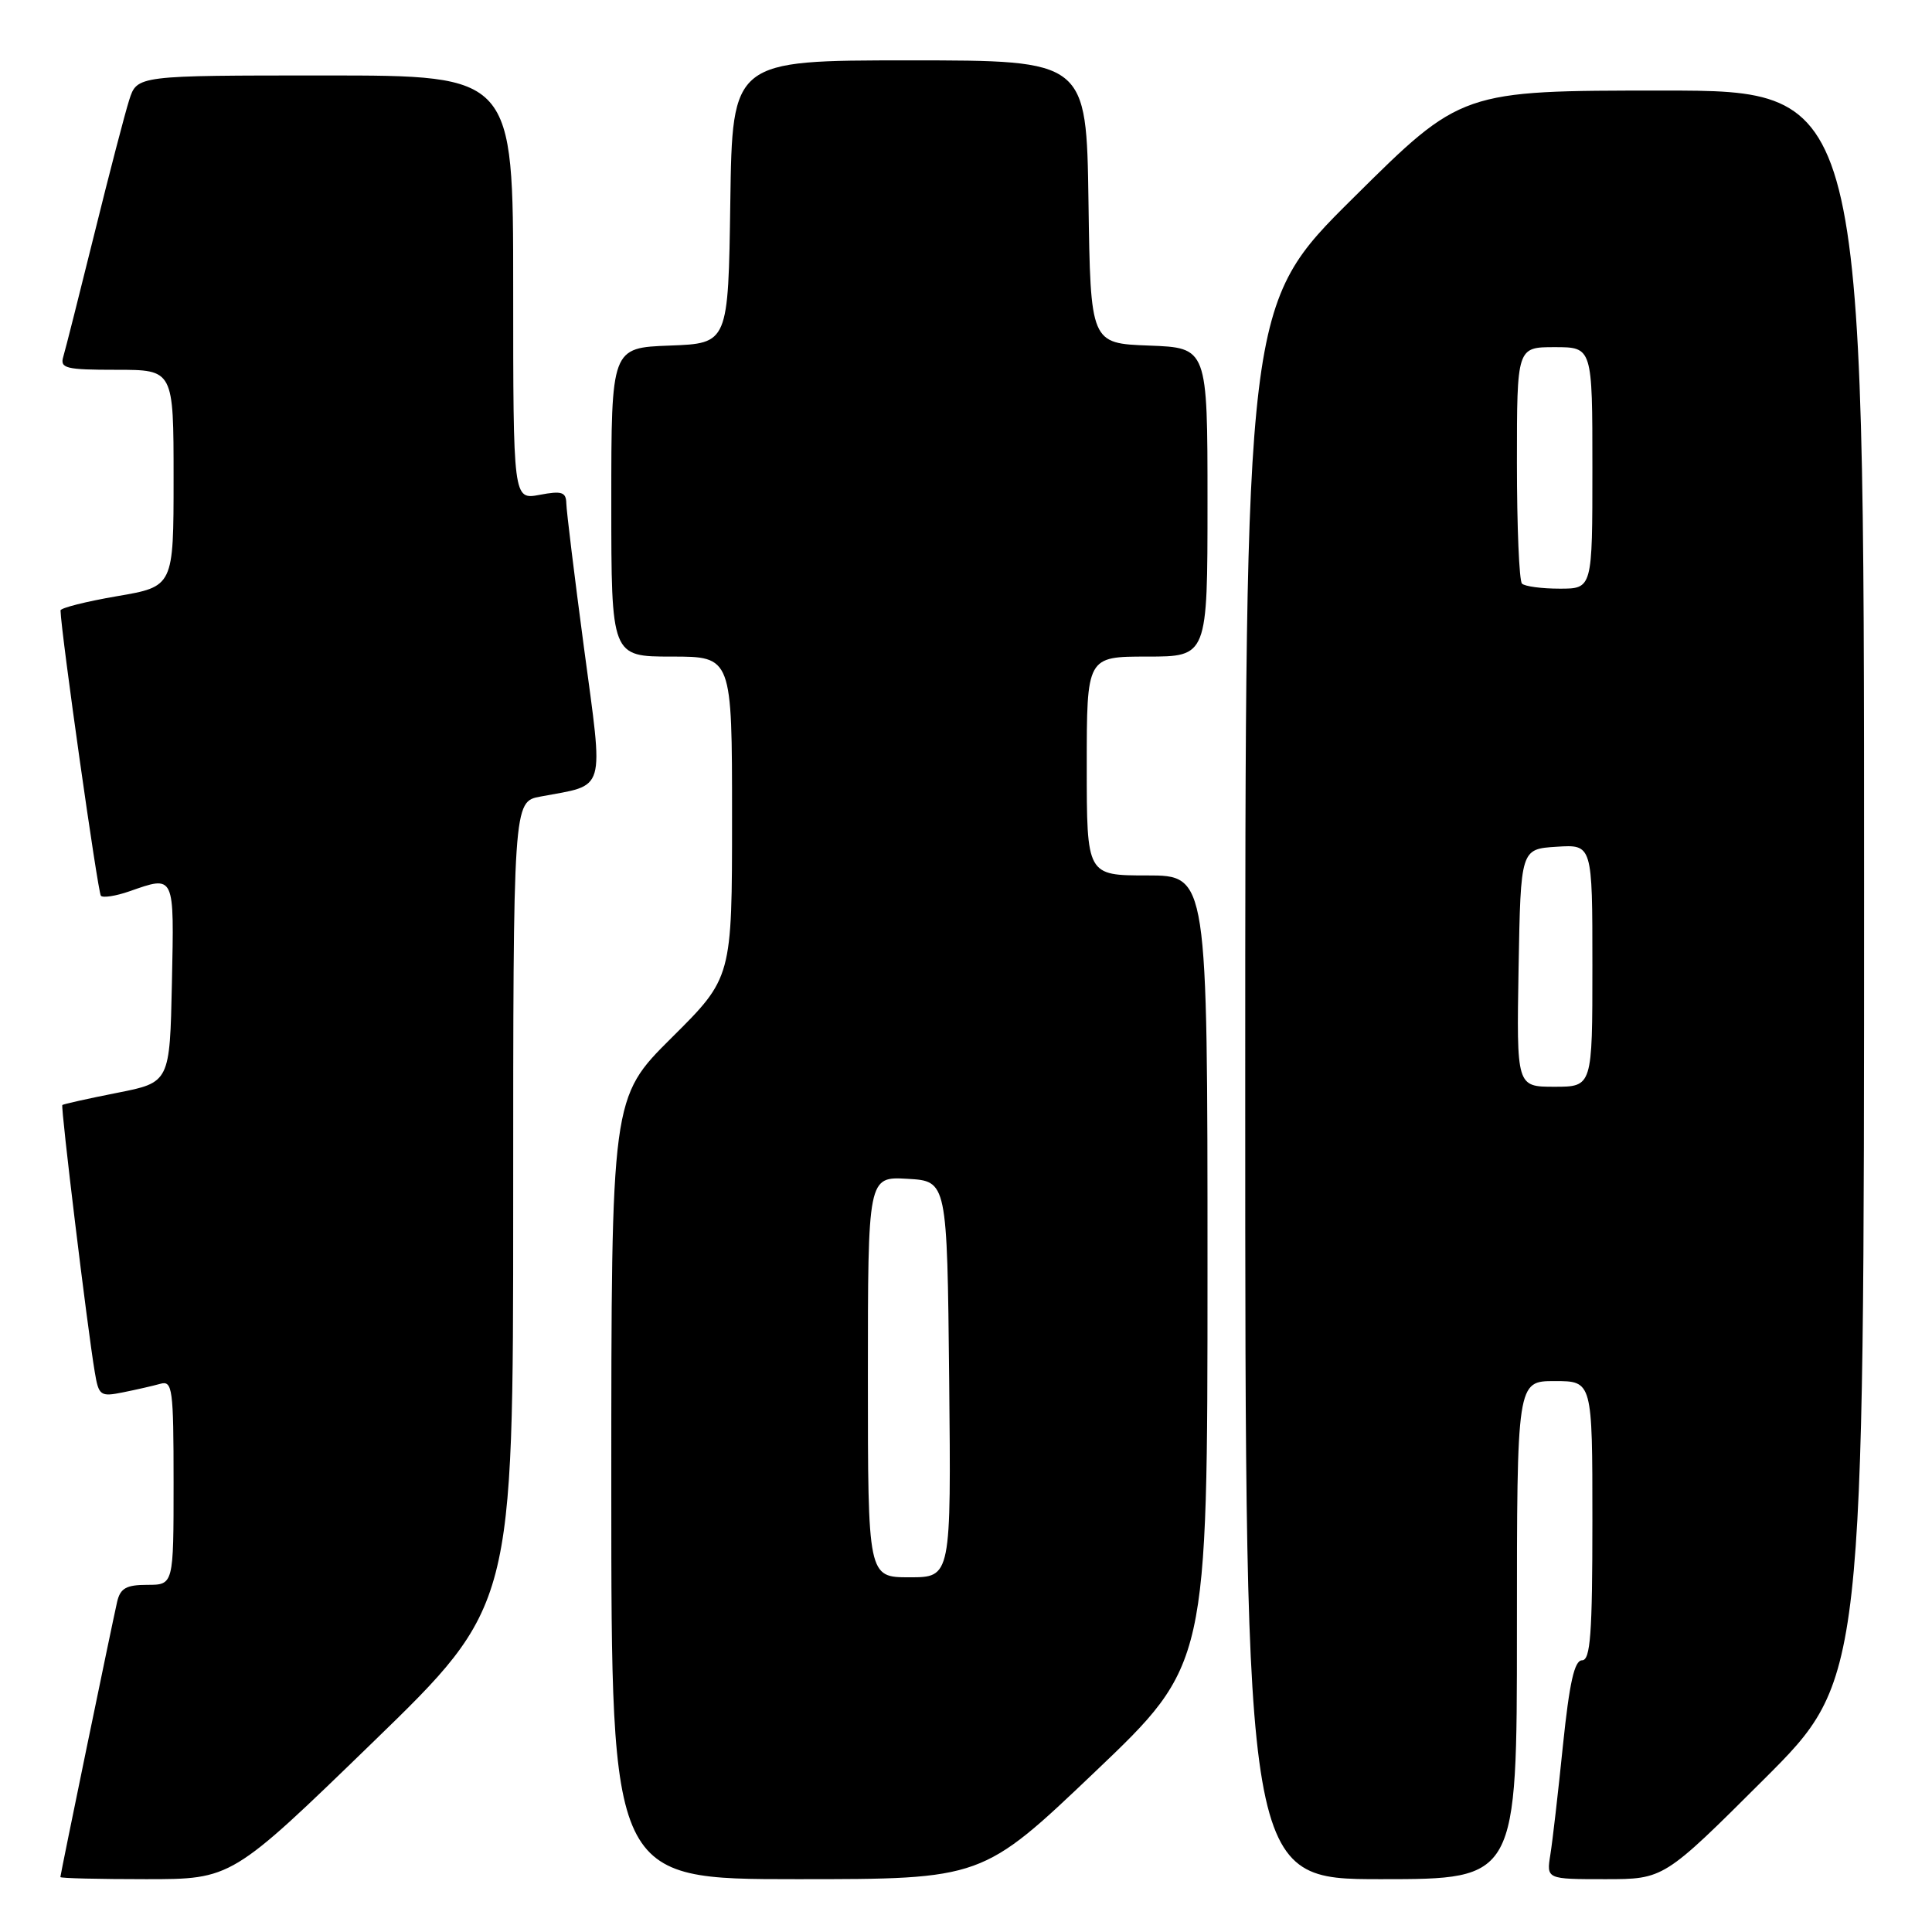 <?xml version="1.0" encoding="UTF-8" standalone="no"?>
<!DOCTYPE svg PUBLIC "-//W3C//DTD SVG 1.1//EN" "http://www.w3.org/Graphics/SVG/1.1/DTD/svg11.dtd" >
<svg xmlns="http://www.w3.org/2000/svg" xmlns:xlink="http://www.w3.org/1999/xlink" version="1.1" viewBox="0 0 256 256">
 <g >
 <path fill="currentColor"
d=" M 49.35 230.91 C 68.00 212.82 68.00 212.82 68.00 159.52 C 68.00 106.22 68.00 106.22 71.61 105.55 C 80.42 103.89 79.99 105.36 77.38 85.83 C 76.11 76.30 75.06 67.69 75.04 66.70 C 75.01 65.20 74.44 65.01 71.50 65.57 C 68.00 66.22 68.00 66.22 68.00 38.11 C 68.00 10.00 68.00 10.00 43.08 10.00 C 18.16 10.00 18.16 10.00 17.12 13.25 C 16.55 15.04 14.47 23.02 12.50 31.00 C 10.52 38.98 8.68 46.29 8.39 47.25 C 7.92 48.81 8.69 49.00 15.43 49.00 C 23.00 49.00 23.00 49.00 23.00 63.36 C 23.00 77.72 23.00 77.72 15.50 79.00 C 11.37 79.71 8.01 80.56 8.02 80.89 C 8.09 83.87 12.97 118.30 13.37 118.70 C 13.66 118.99 15.34 118.73 17.10 118.12 C 23.20 115.99 23.08 115.75 22.78 130.21 C 22.50 143.43 22.50 143.43 15.50 144.81 C 11.65 145.57 8.39 146.30 8.26 146.42 C 8.02 146.65 11.58 176.03 12.56 181.82 C 13.08 184.94 13.30 185.10 16.31 184.49 C 18.06 184.14 20.29 183.63 21.25 183.36 C 22.85 182.91 23.00 183.99 23.00 196.43 C 23.00 210.00 23.00 210.00 19.52 210.00 C 16.73 210.00 15.94 210.45 15.52 212.25 C 14.82 215.32 8.00 248.38 8.00 248.72 C 8.00 248.88 13.11 249.00 19.35 249.00 C 30.70 249.00 30.70 249.00 49.35 230.91 Z  M 145.08 234.79 C 160.00 220.58 160.00 220.58 160.00 168.29 C 160.00 116.00 160.00 116.00 152.00 116.00 C 144.00 116.00 144.00 116.00 144.00 101.50 C 144.00 87.00 144.00 87.00 152.00 87.00 C 160.00 87.00 160.00 87.00 160.00 66.54 C 160.00 46.08 160.00 46.08 152.25 45.79 C 144.50 45.50 144.50 45.50 144.23 26.75 C 143.96 8.00 143.96 8.00 120.50 8.00 C 97.04 8.00 97.04 8.00 96.77 26.75 C 96.50 45.50 96.50 45.50 88.75 45.79 C 81.00 46.08 81.00 46.08 81.00 66.54 C 81.00 87.00 81.00 87.00 89.00 87.00 C 97.00 87.00 97.00 87.00 97.00 108.27 C 97.00 129.55 97.00 129.55 89.00 137.50 C 81.00 145.45 81.00 145.45 81.00 197.23 C 81.00 249.00 81.00 249.00 105.58 249.00 C 130.16 249.00 130.16 249.00 145.08 234.79 Z  M 201.00 216.00 C 201.00 183.00 201.00 183.00 206.00 183.00 C 211.00 183.00 211.00 183.00 211.00 201.50 C 211.00 216.50 210.74 220.00 209.63 220.00 C 208.62 220.00 207.96 222.95 207.10 231.25 C 206.47 237.44 205.72 243.96 205.43 245.75 C 204.91 249.00 204.91 249.00 212.69 249.00 C 220.47 249.00 220.47 249.00 233.74 235.76 C 247.00 222.53 247.00 222.53 247.00 117.26 C 247.00 12.00 247.00 12.00 220.33 12.00 C 193.65 12.00 193.65 12.00 179.33 26.21 C 165.00 40.41 165.00 40.41 165.00 144.71 C 165.00 249.00 165.00 249.00 183.00 249.00 C 201.00 249.00 201.00 249.00 201.00 216.00 Z  M 115.00 182.45 C 115.00 155.90 115.00 155.90 120.25 156.20 C 125.50 156.50 125.50 156.50 125.77 182.75 C 126.03 209.00 126.03 209.00 120.52 209.00 C 115.00 209.00 115.00 209.00 115.00 182.45 Z  M 201.22 128.25 C 201.50 112.50 201.50 112.50 206.25 112.20 C 211.00 111.89 211.00 111.89 211.00 127.95 C 211.00 144.00 211.00 144.00 205.97 144.00 C 200.95 144.00 200.95 144.00 201.22 128.25 Z  M 201.67 77.33 C 201.30 76.97 201.00 69.77 201.00 61.33 C 201.00 46.00 201.00 46.00 206.00 46.00 C 211.00 46.00 211.00 46.00 211.00 62.00 C 211.00 78.00 211.00 78.00 206.67 78.00 C 204.28 78.00 202.03 77.70 201.67 77.33 Z "/>
</g>
</svg>